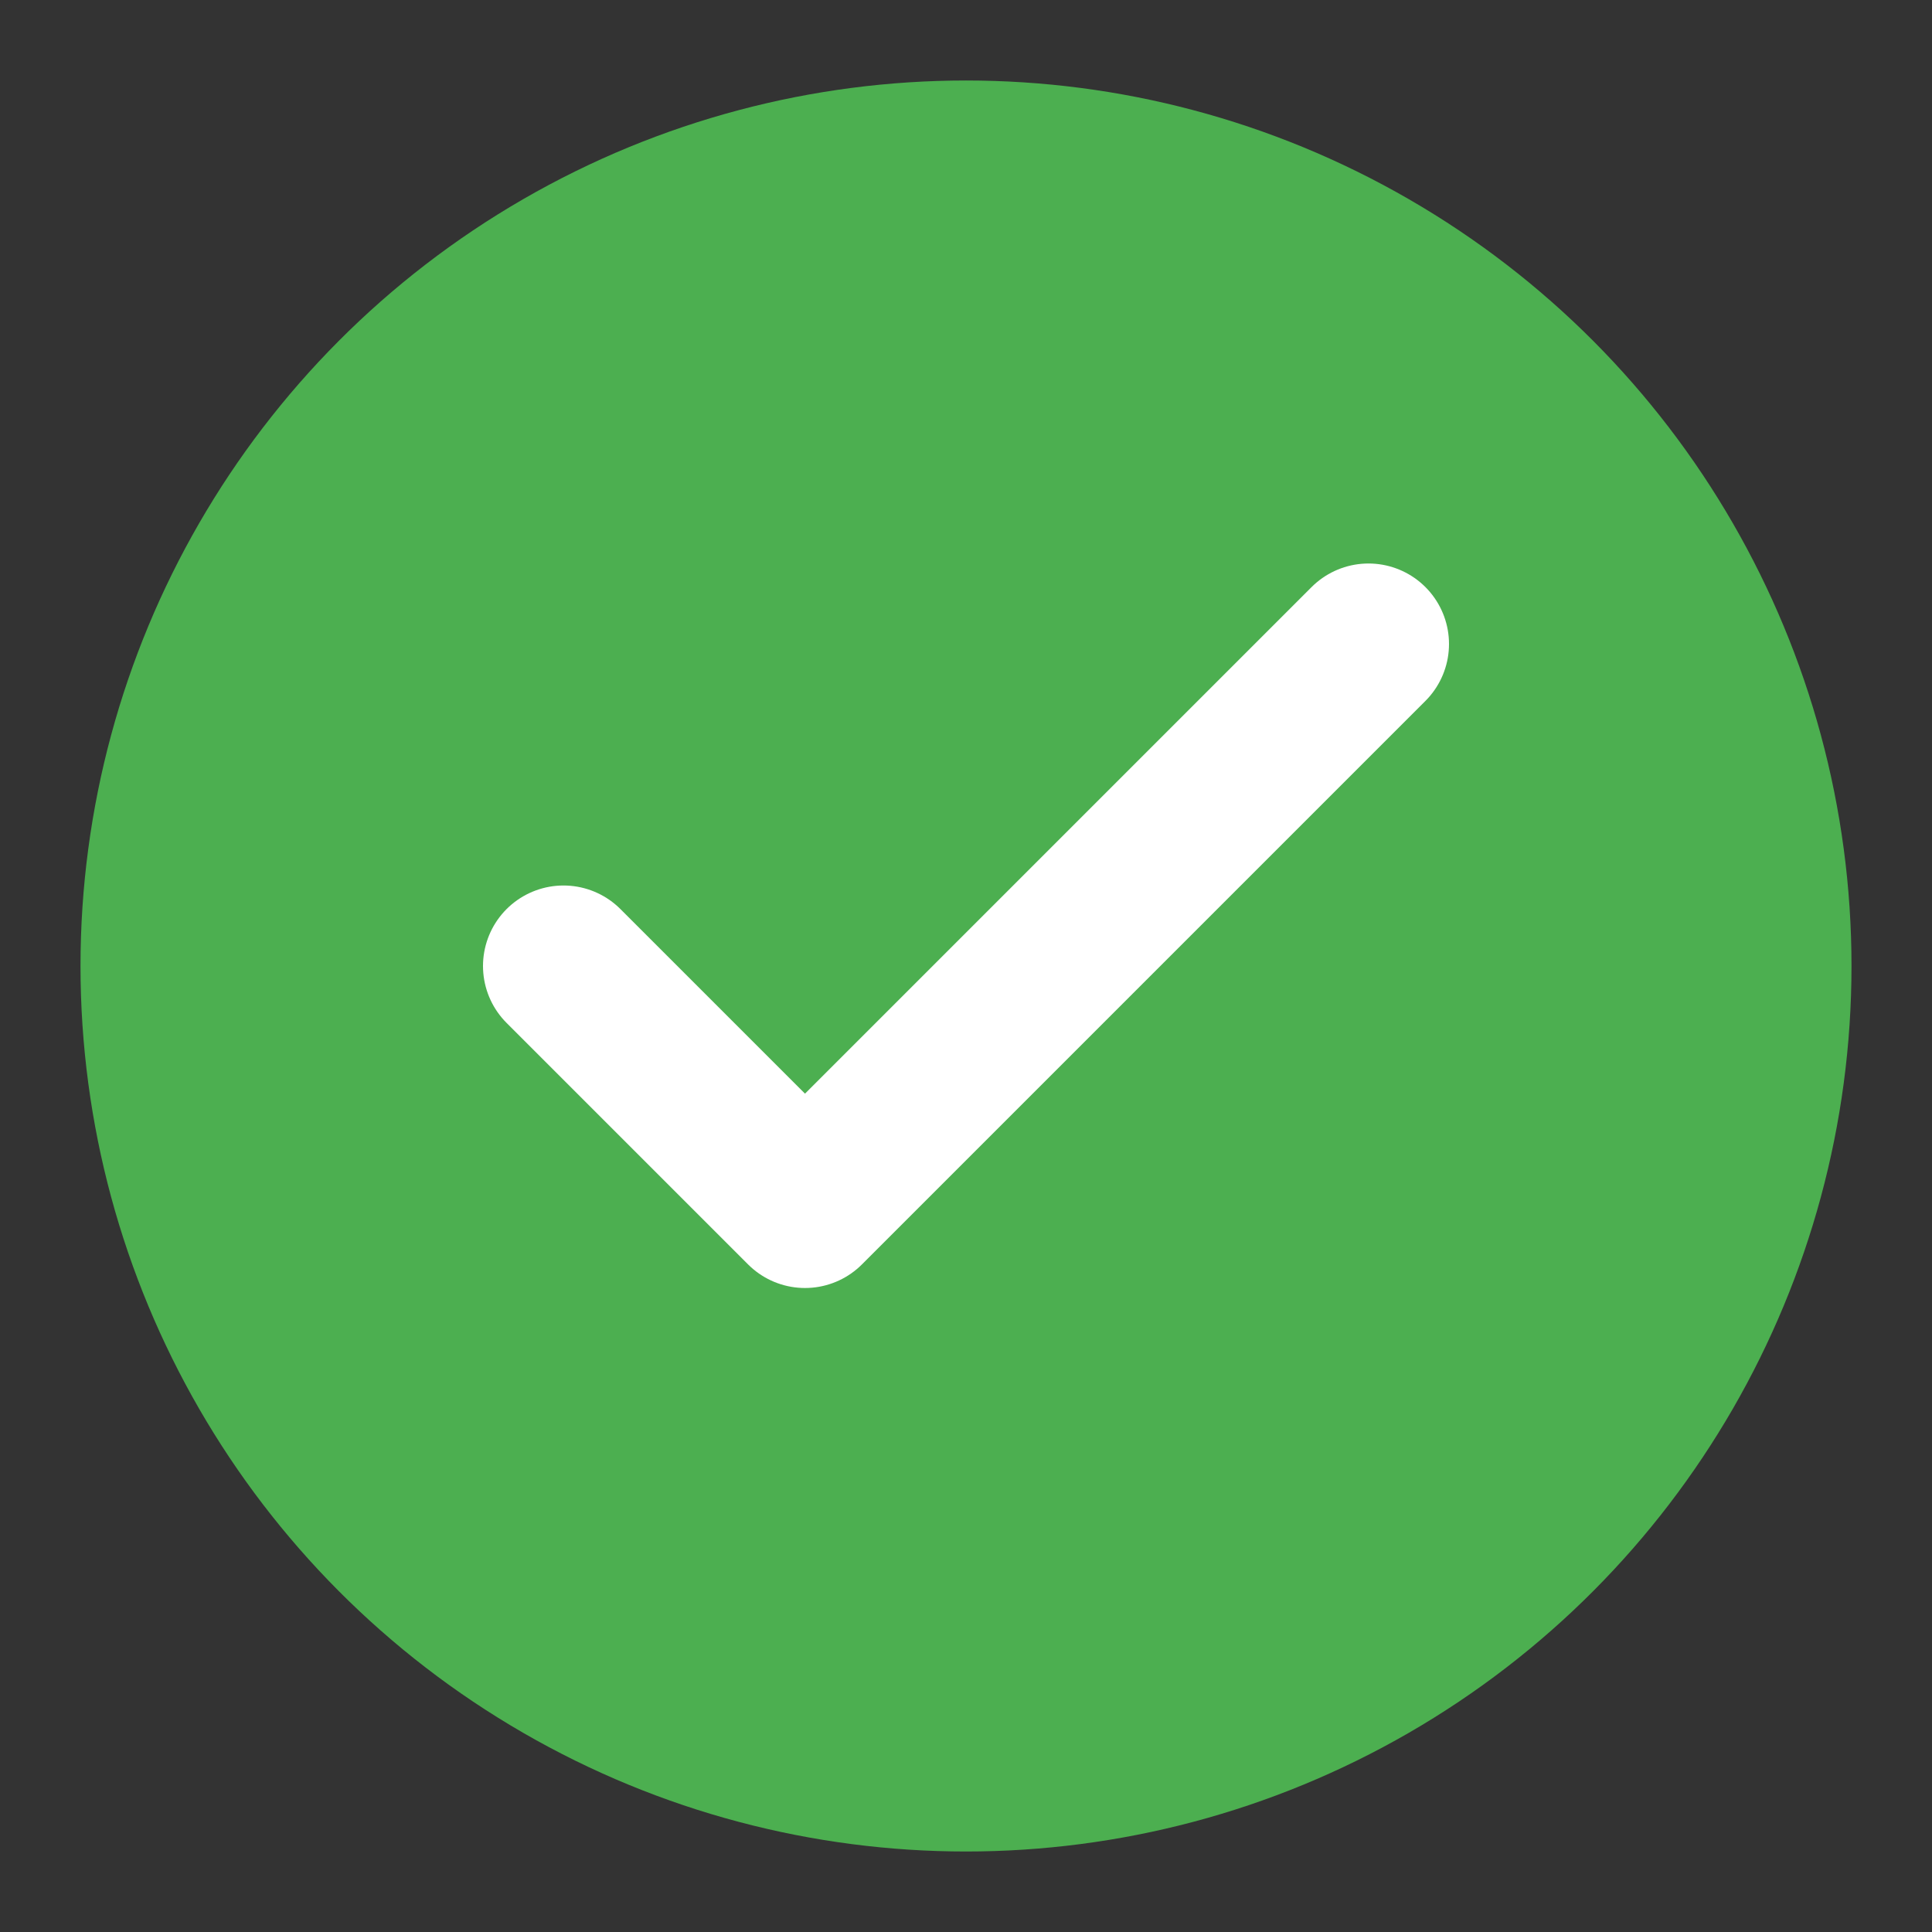 <svg xmlns="http://www.w3.org/2000/svg" viewBox="0 0 96 96" width="96" height="96">
  <rect x="0" y="0" width="96" height="96" fill="#333333" stroke="none"/>
  <circle cx="48" cy="48" r="44" fill="#4caf50"/>
  <path d="M 28 48 L 40 60 L 68 32" stroke="white" stroke-width="8" fill="none" stroke-linecap="round" stroke-linejoin="round"/>
</svg>
